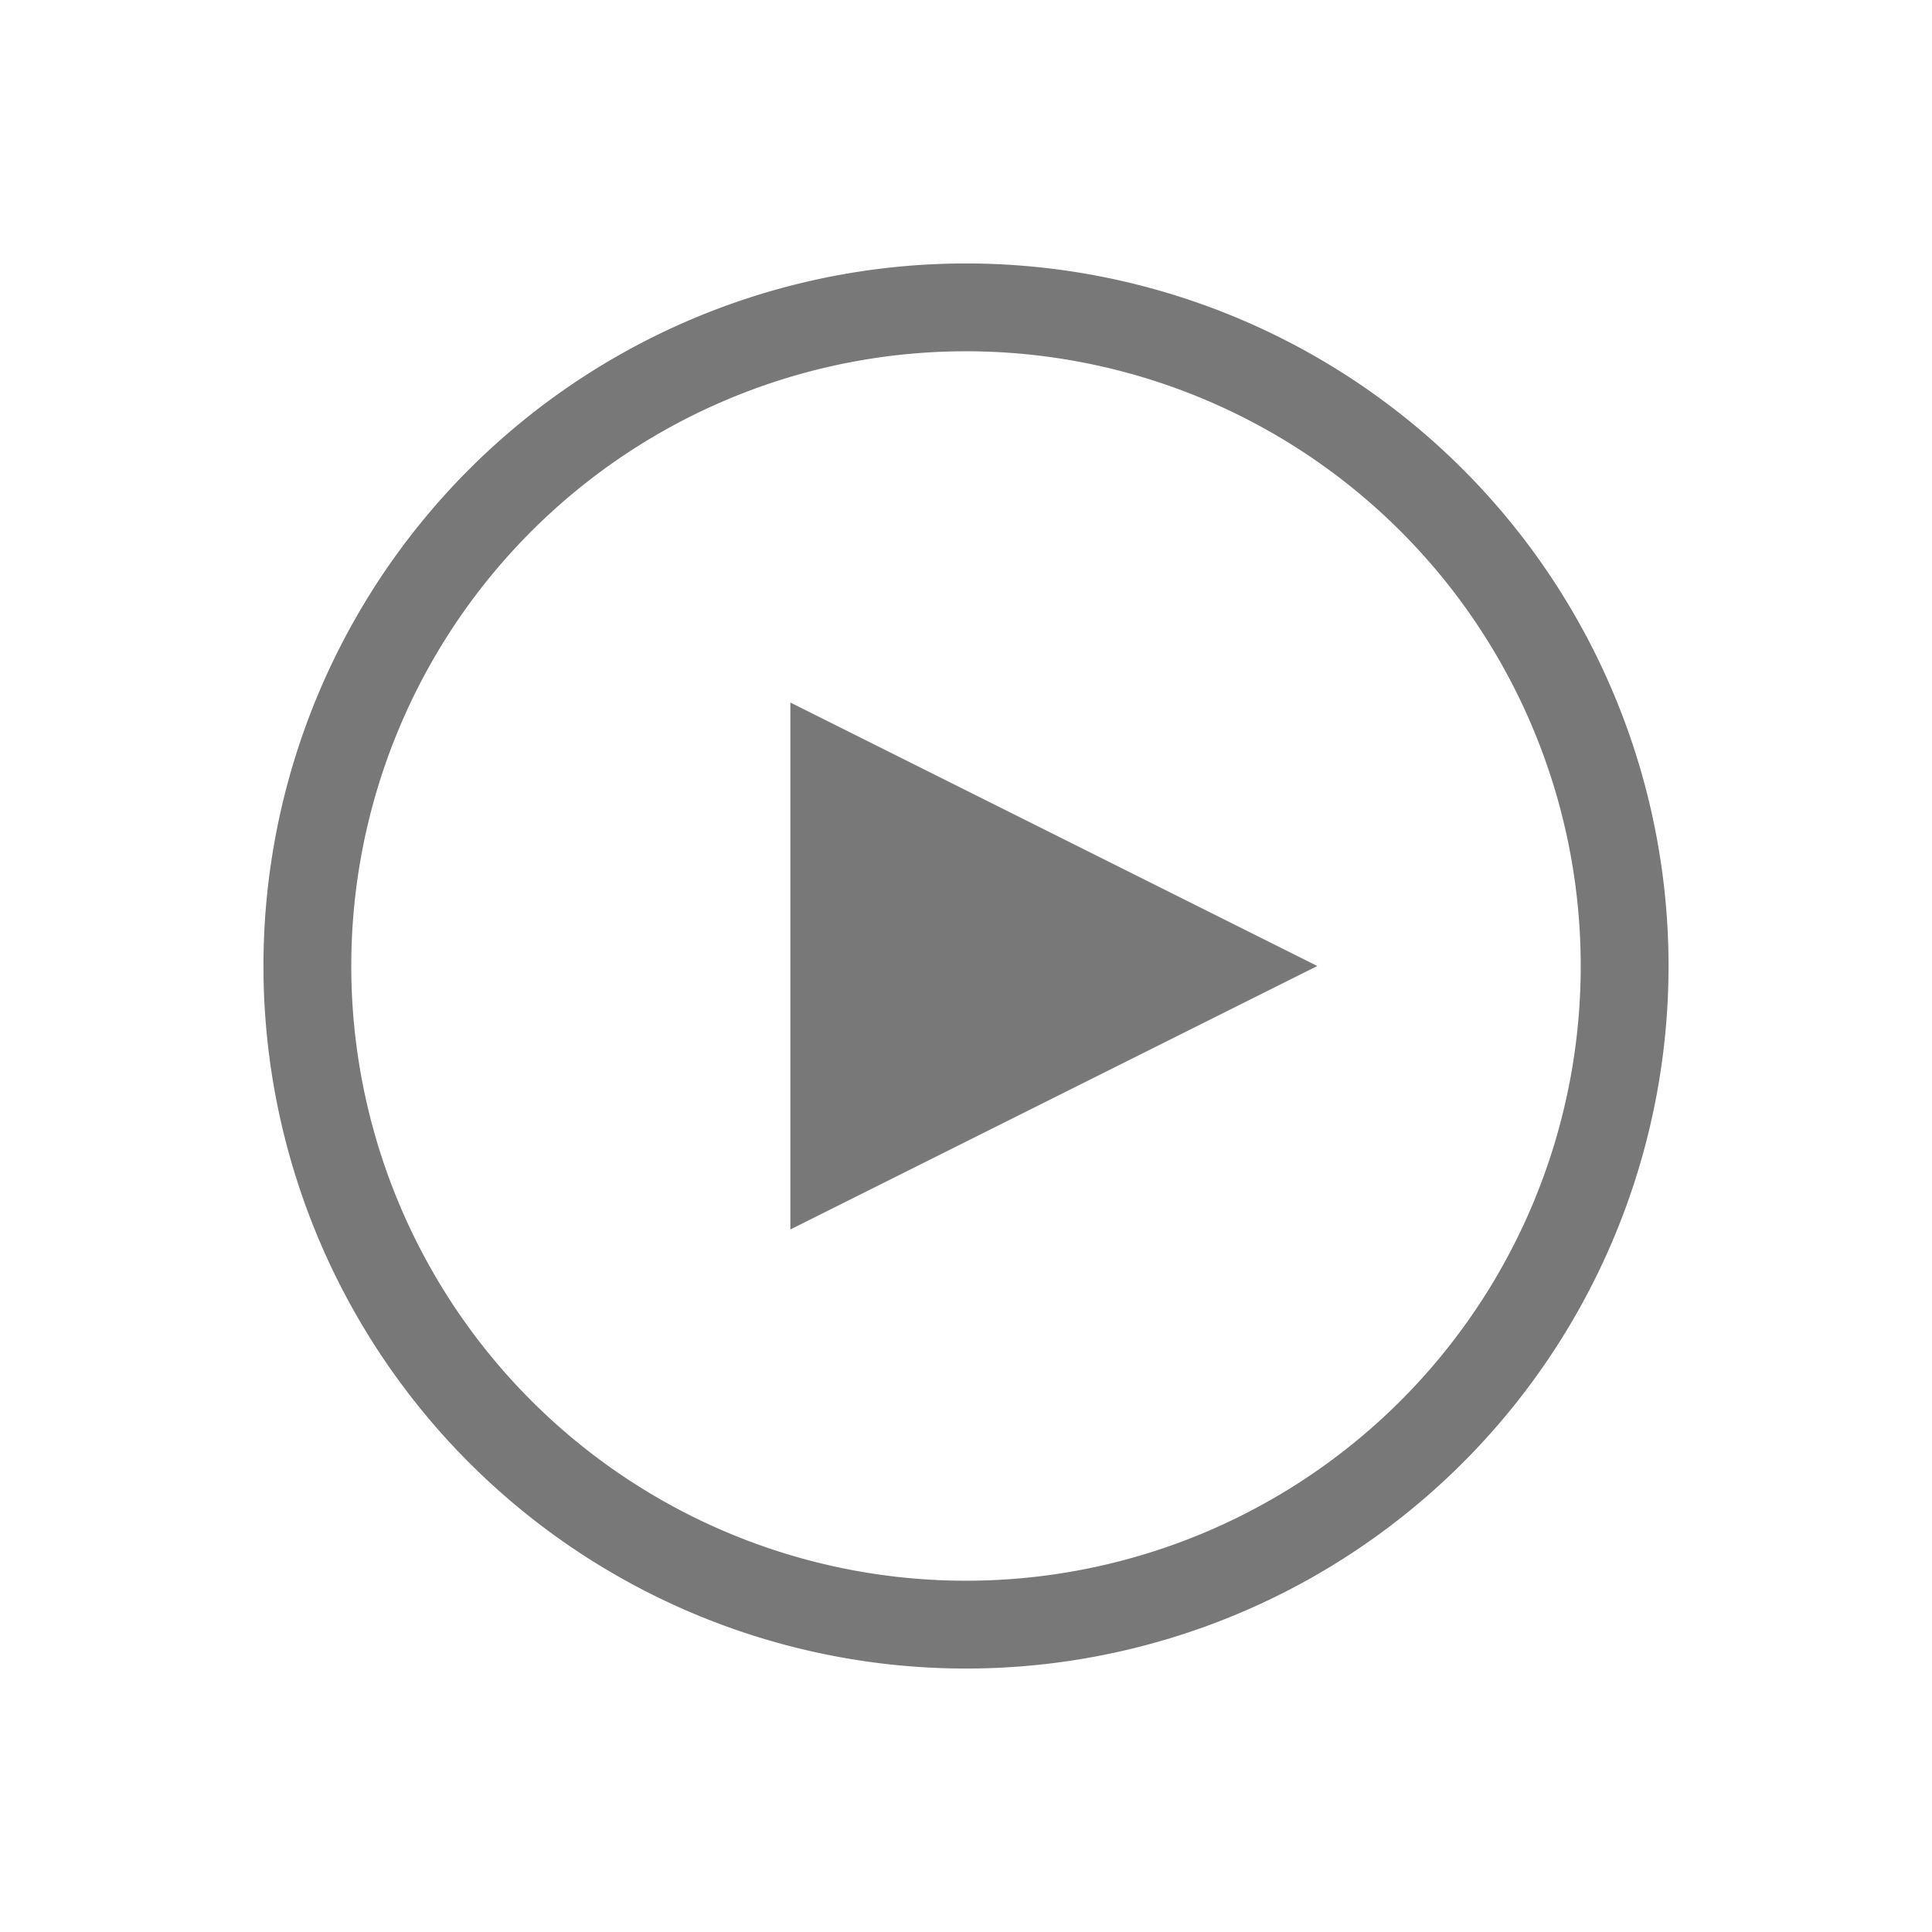 <svg viewBox="0 0 22 22" xmlns="http://www.w3.org/2000/svg">
    <style type="text/css" id="current-color-scheme">
        .ColorScheme-Text {
            color:#232629;
        }
    </style>
    <g id="media-playback-playing">
        <path d="m0 0h22v22h-22z" fill="none"/>
        <g class="ColorScheme-Text" fill="#787878" fill-rule="evenodd">
            <path d="m11 3a8 8 0 0 0 -8 8 8 8 0 0 0 8 8 8 8 0 0 0 8-8 8 8 0 0 0 -8-8zm0 1a7 7 0 0 1 7 7 7 7 0 0 1 -7 7 7 7 0 0 1 -7-7 7 7 0 0 1 7-7z"/>
            <path d="m9 14 6-3-6-3z"/>
        </g>
    </g>
    <g id="media-playback-stopped" transform="translate(24)">
        <path d="m24 0h22v22h-22z" fill="none"/>
        <g class="ColorScheme-Text" fill="#787878" fill-rule="evenodd">
            <path d="m35 3a8 8 0 0 0 -8 8 8 8 0 0 0 8 8 8 8 0 0 0 8-8 8 8 0 0 0 -8-8zm0 1a7 7 0 0 1 7 7 7 7 0 0 1 -7 7 7 7 0 0 1 -7-7 7 7 0 0 1 7-7z"/>
            <path d="m32 8h6v6h-6z"/>
        </g>
    </g>
    <g id="media-playback-paused" transform="translate(48)">
        <path d="m-24 0h22v22h-22z" fill="none"/>
        <g class="ColorScheme-Text" fill="#787878" fill-rule="evenodd">
            <path d="m-16 8h2v6h-2z"/>
            <path d="m-12 8h2v6h-2z"/>
            <path d="m-13 3a8 8 0 0 0 -8 8 8 8 0 0 0 8 8 8 8 0 0 0 8-8 8 8 0 0 0 -8-8zm0 1a7 7 0 0 1 7 7 7 7 0 0 1 -7 7 7 7 0 0 1 -7-7 7 7 0 0 1 7-7z"/>
        </g>
    </g>
    <g id="16-16-media-playback-pause" transform="translate(223 -26)">
        <path d="m-117 48h16v16h-16z" fill="none"/>
        <path d="m-115 50v12h4v-12zm8 0v12h4v-12z" class="ColorScheme-Text" fill="#787878"/>
    </g>
    <g id="22-22-media-playback-pause" transform="translate(207 -43)">
        <path d="m-101 43h22v22h-22z" fill="none"/>
        <path d="m-98 46v16h6v-16zm10 0v16h6v-16z" class="ColorScheme-Text" fill="#787878"/>
    </g>
    <g id="32-32-media-playback-pause" transform="translate(178 -66)">
        <path d="m-72 34h32v32h-32z" fill="none"/>
        <path d="m-68 38v24h9v-24zm15 0v24h9v-24z" class="ColorScheme-Text" fill="#787878"/>
    </g>
    <g id="32-32-media-playback-start" transform="translate(24 -68)">
        <path d="m48 36h32v32h-32z" fill="none"/>
        <path d="m52 40v24l24-12z" class="ColorScheme-Text" fill="#787878"/>
    </g>
    <g id="22-22-media-playback-start" transform="translate(48 -46)">
        <path d="m24 46h22v22h-22z" fill="none"/>
        <path d="m27 49v16l16-8z" class="ColorScheme-Text" fill="#787878"/>
    </g>
    <g id="16-16-media-playback-start" transform="translate(66 -30)">
        <path d="m6 52h16v16h-16z" fill="none"/>
        <path d="m8 54v12l12-6z" class="ColorScheme-Text" fill="#787878"/>
    </g>
    <g id="16-16-media-playback-stop" transform="translate(254 -86)">
        <path d="m-114 108h16v16h-16z" fill="none"/>
        <path d="m-112 110h12v12h-12z" class="ColorScheme-Text" fill="#787878" fill-rule="evenodd"/>
    </g>
    <g id="22-22-media-playback-stop" transform="translate(236 -102)">
        <path d="m-96 102h22v22h-22z" fill="none"/>
        <path d="m-93 105h16v16h-16z" class="ColorScheme-Text" fill="#787878" fill-rule="evenodd"/>
    </g>
    <g id="32-32-media-playback-stop" transform="translate(212 -124)">
        <path d="m-72 92h32v32h-32z" fill="none"/>
        <path d="m-68 96h24v24h-24z" class="ColorScheme-Text" fill="#787878" fill-rule="evenodd"/>
    </g>
    <g id="32-32-media-record" transform="translate(184 -160)">
        <path d="m-10 128h32v32h-32z" fill="none"/>
        <path d="m18 144a12 12 0 0 1 -12 12 12 12 0 0 1 -12-12 12 12 0 0 1 12-12 12 12 0 0 1 12 12z" fill="#da4453"/>
    </g>
    <g id="16-16-media-record" transform="translate(226 -122)">
        <path d="m-52 144h16v16h-16z" fill="none"/>
        <path d="m-38 152a6 6 0 0 1 -6 6 6 6 0 0 1 -6-6 6 6 0 0 1 6-6 6 6 0 0 1 6 6z" fill="#da4453"/>
    </g>
    <g id="22-22-media-record" transform="translate(208 -138)">
        <path d="m-34 138h22v22h-22z" fill="none"/>
        <path d="m-15 149a8 8 0 0 1 -8 8 8 8 0 0 1 -8-8 8 8 0 0 1 8-8 8 8 0 0 1 8 8z" fill="#da4453"/>
    </g>
    <g id="16-16-media-eject" transform="translate(286 -224)">
        <path d="m58 246h16v16h-16z" fill="none"/>
        <path d="m66 248-6 8h12zm-6 10v2h12v-2z" class="ColorScheme-Text" fill="#787878"/>
    </g>
    <g id="22-22-media-eject" transform="translate(268 -240)">
        <path d="m76 240h22v22h-22z" fill="none"/>
        <path d="m87 243-8 11h16z" class="ColorScheme-Text" fill="#787878"/>
        <path d="m79 256v3h16v-3z" class="ColorScheme-Text" fill="#787878"/>
    </g>
    <g id="32-32-media-eject" transform="translate(244 -262)">
        <path d="m100 230h32v32h-32z" fill="none"/>
        <path d="m116 234-12 17h24z" class="ColorScheme-Text" fill="#787878"/>
        <path d="m104 254v4h24v-4z" class="ColorScheme-Text" fill="#787878"/>
    </g>
    <g id="16-16-media-skip-forward" transform="translate(60 -104)">
        <path d="m250 126h16v16h-16z" fill="none"/>
        <path d="m257 128v12l7-6zm7 6v6h2v-12h-2zm-14-6v12l7-6z" class="ColorScheme-Text" fill="#787878"/>
    </g>
    <g id="22-22-media-skip-forward" transform="translate(310)">
        <path d="m0 0h22v22h-22z" fill="none"/>
        <path d="m0 3v16l10-8zm10 8v8l10-8-10-8zm10 0v8h2v-16h-2z" class="ColorScheme-Text" fill="#787878"/>
    </g>
    <g id="32-32-media-skip-forward" transform="translate(18 -142)">
        <path d="m292 110h32v32h-32z" fill="none"/>
        <path d="m324 114v24h-4v-24zm-18 12-14 12v-24zm14 0-14 12v-24z" class="ColorScheme-Text" fill="#787878"/>
    </g>
    <g id="16-16-media-skip-backward" transform="translate(26 -40)">
        <path d="m250 62h16v16h-16z" fill="none"/>
        <path d="m259 64v12l-7-6zm-7 6v6h-2v-12h2zm14-6v12l-7-6z" class="ColorScheme-Text" fill="#787878"/>
    </g>
    <g id="22-22-media-skip-backward" transform="translate(276 -1)">
        <path d="m0 1h22v22h-22z" fill="none"/>
        <path d="m0 4v16h2v-16zm2 8 10 8v-16zm10 0 10 8v-16z" class="ColorScheme-Text" fill="#787878"/>
    </g>
    <g id="32-32-media-skip-backward" transform="translate(-16 -78)">
        <path d="m292 46h32v32h-32z" fill="none"/>
        <path d="m292 50v24h4v-24zm18 12 14 12v-24zm-14 0 14 12v-24z" class="ColorScheme-Text" fill="#787878"/>
    </g>
    <g id="16-16-media-seek-forward" transform="translate(448 -168)">
        <path d="m-206 190h16v16h-16z" fill="none"/>
        <path d="m-198 192v12l7-6zm-7 0v12l7-6z" class="ColorScheme-Text" fill="#787878"/>
    </g>
    <g id="22-22-media-seek-forward" transform="translate(430 -184)">
        <path d="m-188 184h22v22h-22z" fill="none"/>
        <g class="ColorScheme-Text" fill="#787878" transform="translate(-188 184)">
            <path d="m1 3v16l10-8zm10 8v8l10-8-10-8z"/>
        </g>
    </g>
    <g id="32-32-media-seek-forward" transform="translate(406 -206)">
        <path d="m-164 174h32v32h-32z" fill="none"/>
        <path d="m-148 190-14 12v-24zm14 0-14 12v-24z" class="ColorScheme-Text" fill="#787878"/>
    </g>
    <g id="16-16-media-seek-backward" transform="translate(414 -232)">
        <path d="m-206 254h16v16h-16z" fill="none"/>
        <path d="m-198 256v12l-7-6zm7 0v12l-7-6z" class="ColorScheme-Text" fill="#787878"/>
    </g>
    <g id="22-22-media-seek-backward" transform="translate(396 -248)">
        <path d="m-188 248h22v22h-22z" fill="none"/>
        <g class="ColorScheme-Text" fill="#787878" transform="translate(-188 248)">
            <path d="m11 3-10 8 10 8v-8zm0 8 10 8v-16z"/>
        </g>
    </g>
    <g id="32-32-media-seek-backward" transform="translate(372 -270)">
        <path d="m-164 238h32v32h-32z" fill="none"/>
        <path d="m-148 254 14 12v-24zm-14 0 14 12v-24z" class="ColorScheme-Text" fill="#787878"/>
    </g>
</svg>
